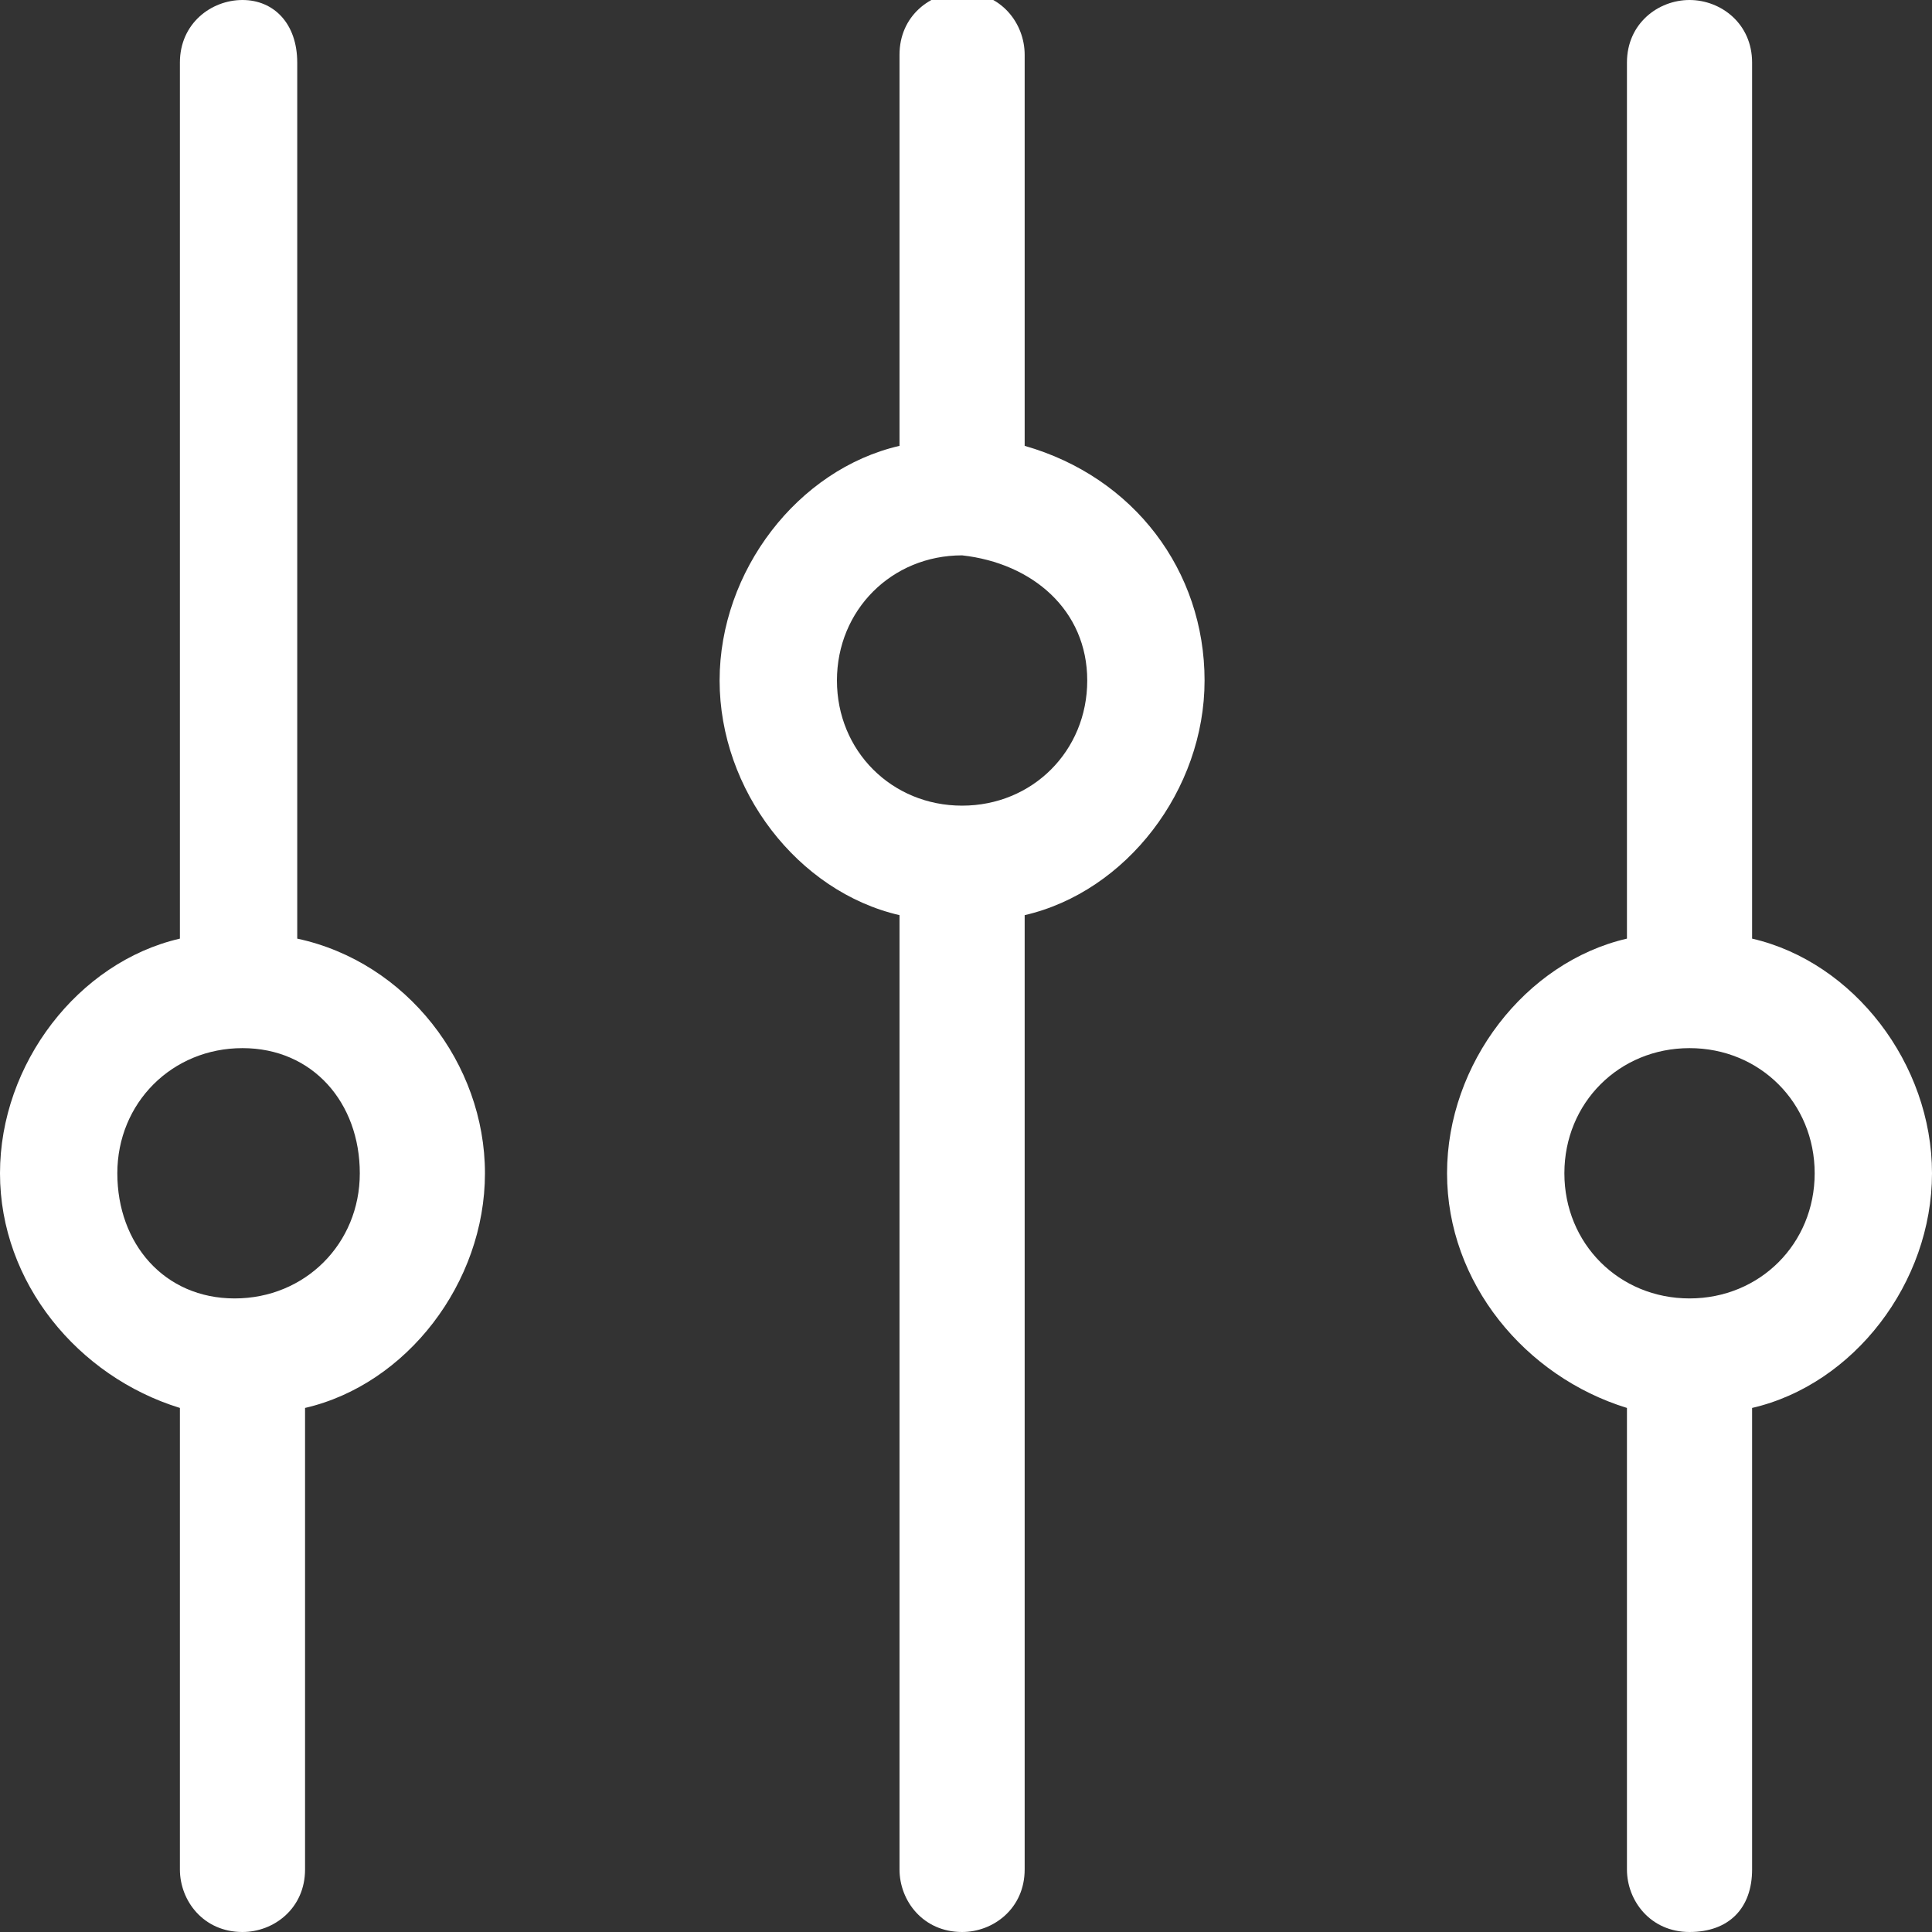 <?xml version="1.0" encoding="utf-8"?>
<!-- Generator: Adobe Illustrator 26.3.1, SVG Export Plug-In . SVG Version: 6.00 Build 0)  -->
<svg version="1.1" id="Calque_1" xmlns="http://www.w3.org/2000/svg" xmlns:xlink="http://www.w3.org/1999/xlink" x="0px" y="0px"
	 viewBox="0 0 24.7 24.7" style="enable-background:new 0 0 24.7 24.7;" xml:space="preserve">
<rect x="0" y="0" width="24.7" height="24.7" fill="#333333" stroke="none"/>
<style type="text/css">
	.st0{fill:#FFFFFF;}
</style>
<g>
	<path class="st0" d="M13.1,5.7v-5c0-0.4-0.3-0.8-0.8-0.8c-0.4,0-0.8,0.3-0.8,0.8v5c-1.3,0.3-2.3,1.6-2.3,3s1,2.7,2.3,3v12.2
		c0,0.4,0.3,0.8,0.8,0.8c0.4,0,0.8-0.3,0.8-0.8V11.7c1.3-0.3,2.3-1.6,2.3-3S14.5,6.1,13.1,5.7z M13.9,8.7c0,0.9-0.7,1.6-1.6,1.6
		c-0.9,0-1.6-0.7-1.6-1.6s0.7-1.6,1.6-1.6C13.2,7.2,13.9,7.8,13.9,8.7z"/>
	<path class="st0" d="M22.4,12V0.8C22.4,0.3,22,0,21.6,0s-0.8,0.3-0.8,0.8V12c-1.3,0.3-2.3,1.6-2.3,3s1,2.6,2.3,3v5.9
		c0,0.4,0.3,0.8,0.8,0.8s0.8-0.3,0.8-0.8V18c1.3-0.3,2.3-1.6,2.3-3S23.7,12.3,22.4,12z M23.2,15c0,0.9-0.7,1.6-1.6,1.6
		S20,15.9,20,15s0.7-1.6,1.6-1.6S23.2,14.1,23.2,15z"/>
	<path class="st0" d="M3.8,12V0.8C3.8,0.3,3.5,0,3.1,0S2.3,0.3,2.3,0.8V12C1,12.3,0,13.6,0,15s1,2.6,2.3,3v5.9
		c0,0.4,0.3,0.8,0.8,0.8c0.4,0,0.8-0.3,0.8-0.8V18c1.3-0.3,2.3-1.6,2.3-3S5.2,12.3,3.8,12z M4.6,15c0,0.9-0.7,1.6-1.6,1.6
		S1.5,15.9,1.5,15s0.7-1.6,1.6-1.6S4.6,14.1,4.6,15z"/>
</g>
</svg>
